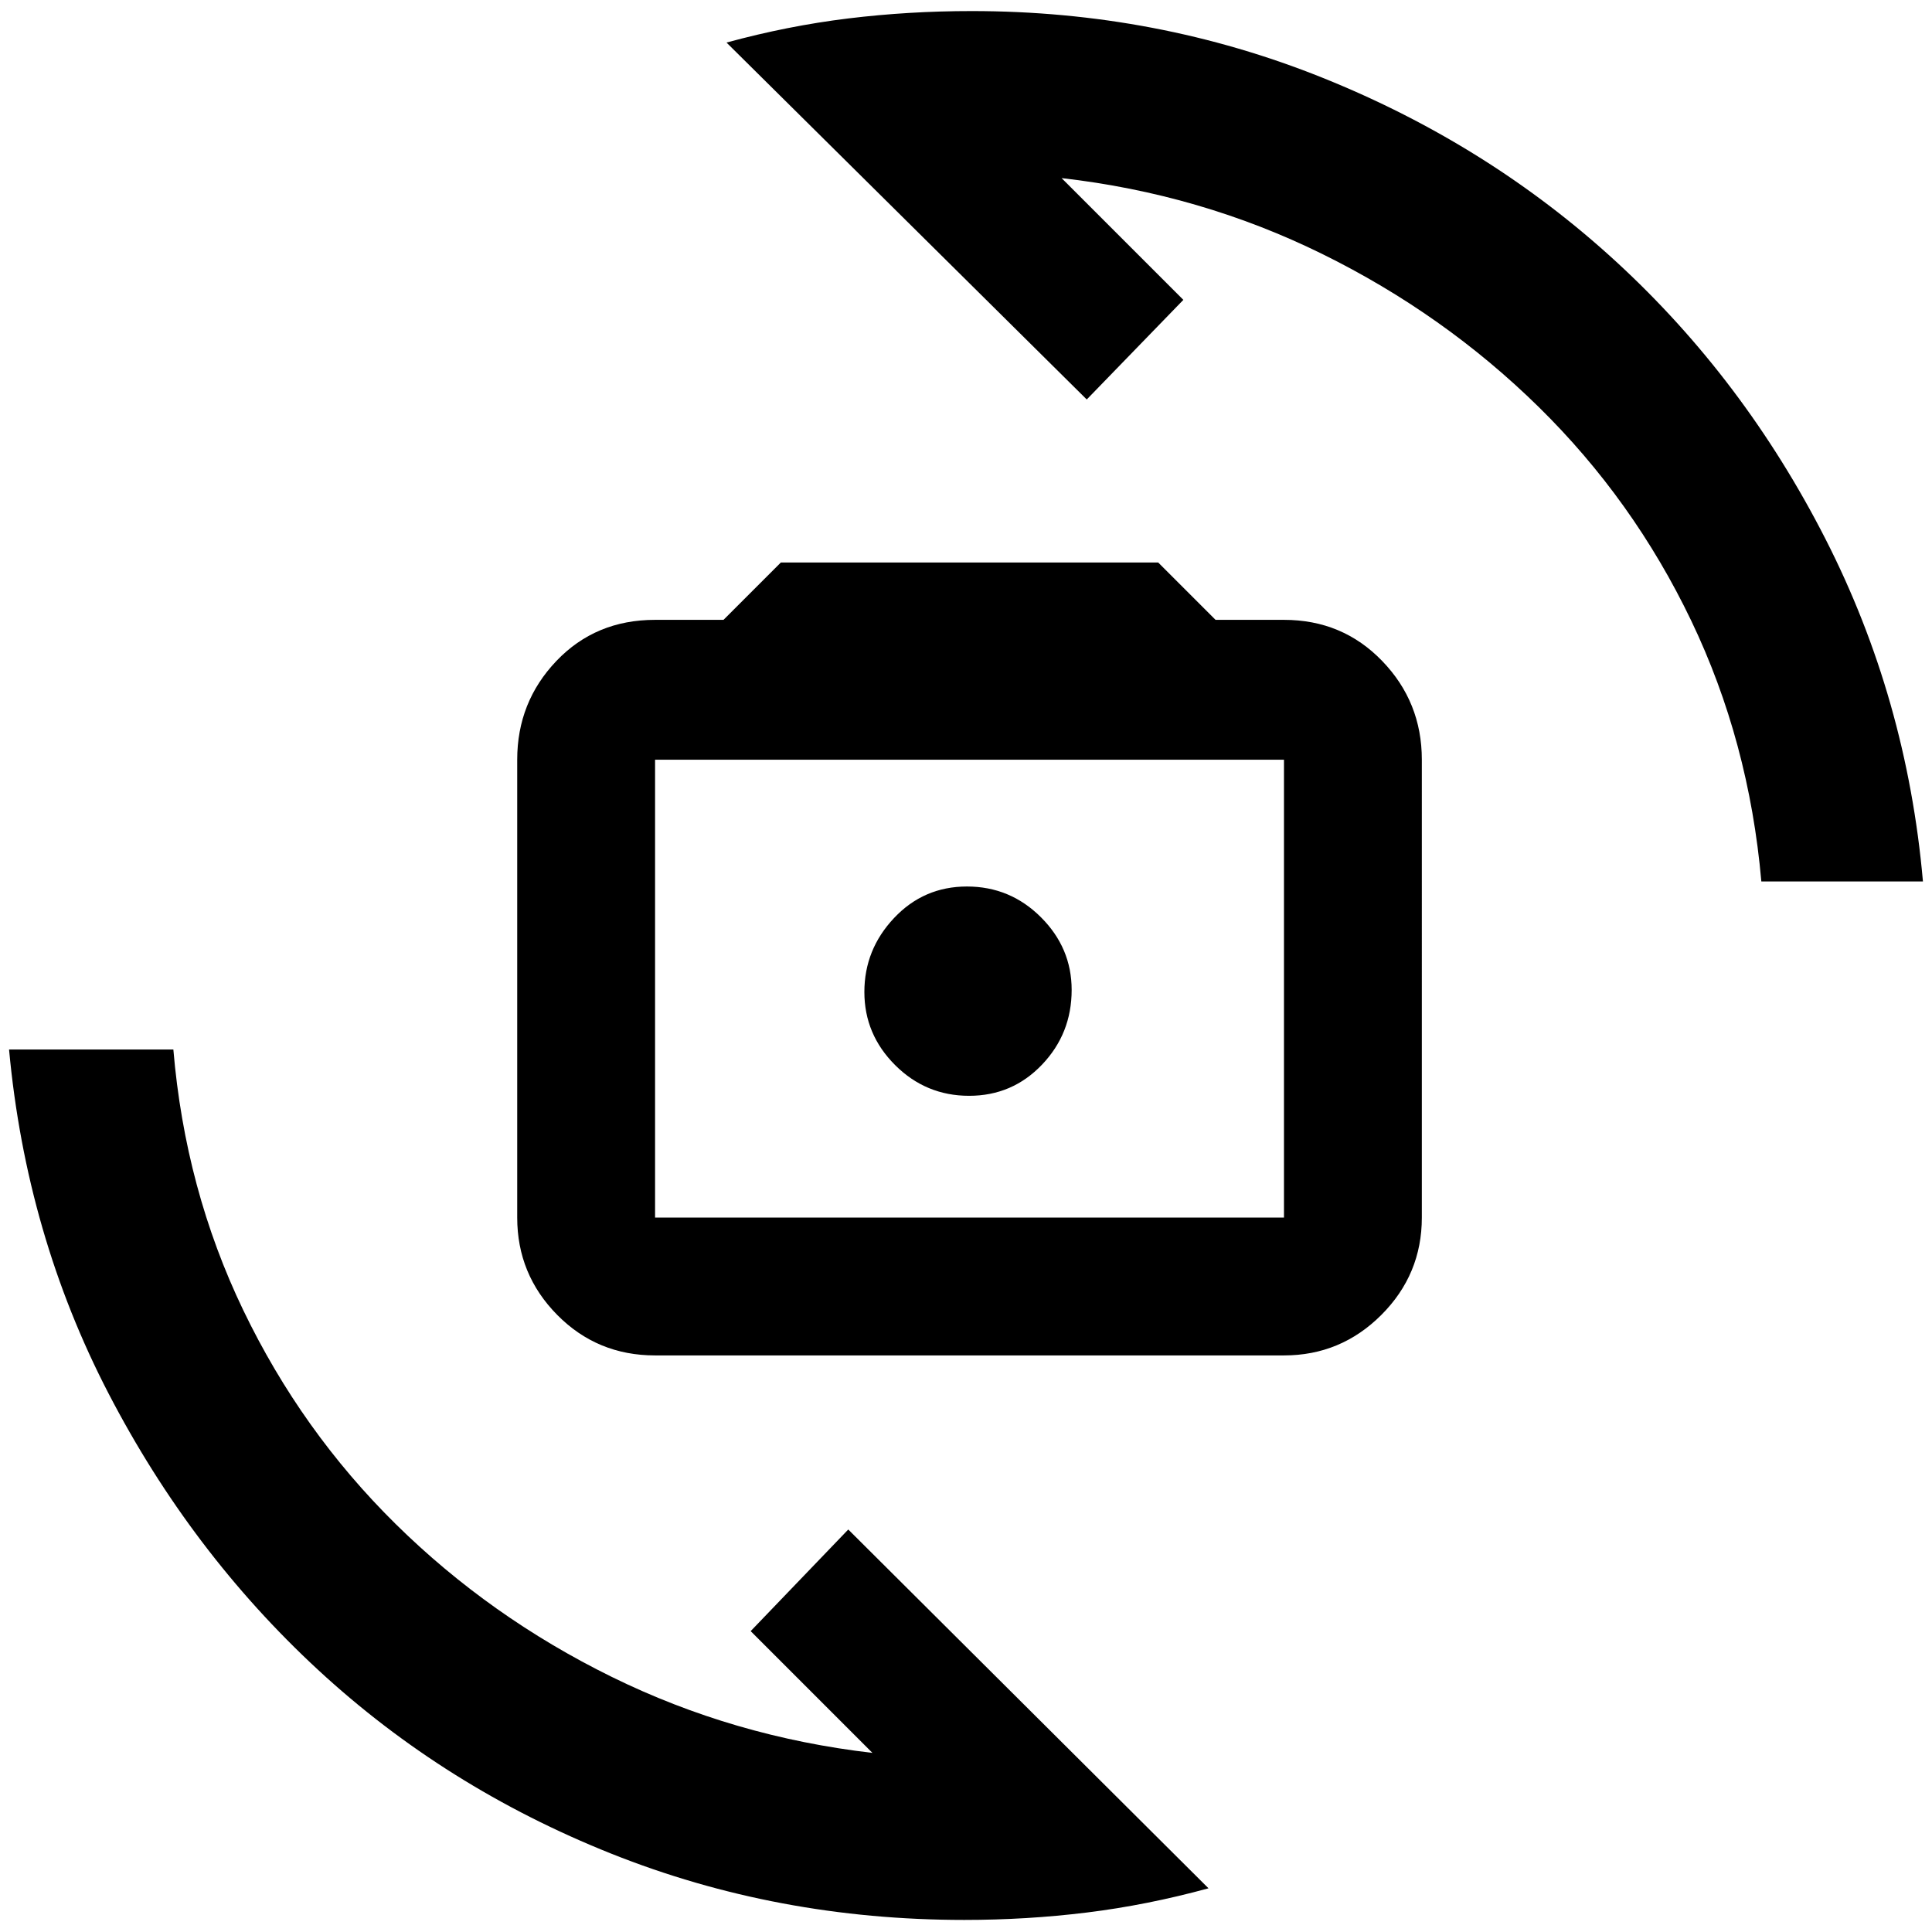 <svg xmlns="http://www.w3.org/2000/svg" height="48" viewBox="0 -960 960 960" width="48"><path d="M325.5-286.5q-28.73 0-48.61-20.12Q257-326.74 257-355v-227.5q0-28.67 19.48-49.08Q295.96-652 325.5-652h34l28.5-28.5h187.5L604-652h34q29.07 0 48.78 20.42 19.72 20.41 19.72 49.08V-355q0 28.26-20.12 48.38T638-286.5H325.5Zm0-68.5H638v-227.5H325.5V-355Zm156.04-60.5q21.46 0 36.21-15.46 14.75-15.45 14.75-37.16 0-20.88-15.29-36.13-15.28-15.25-36.75-15.25-21.46 0-36.21 15.66t-14.75 36.75q0 21.09 15.29 36.34 15.28 15.25 36.75 15.25ZM361-938.85q30.35-8.3 60.44-11.98 30.09-3.67 61.41-3.67 91.91 0 174.44 33.19 82.52 33.19 145.87 91.43Q866.5-771.64 907-692.32T955.5-522h-80.3q-6.1-69.59-34.84-129.58-28.75-59.99-75.8-106.2Q717.5-804 656.98-833.82q-60.53-29.82-129.48-37.68L588-811l-48 49.5-179-177.35ZM600.5-21.71q-30.6 8.36-60.44 12.03Q510.22-6 479.15-6q-92.91 0-175.44-32.94-82.52-32.94-145.67-91.32-63.15-58.39-104.1-137.32Q13-346.5 4.5-438.5h81.64Q92-369 120.9-308.93q28.91 60.08 75.75 106.25Q243.5-156.5 304-126.75 364.5-97 433.5-89L373-149.5l48.5-50.5 179 178.29Zm-118-447.79Z"/></svg>